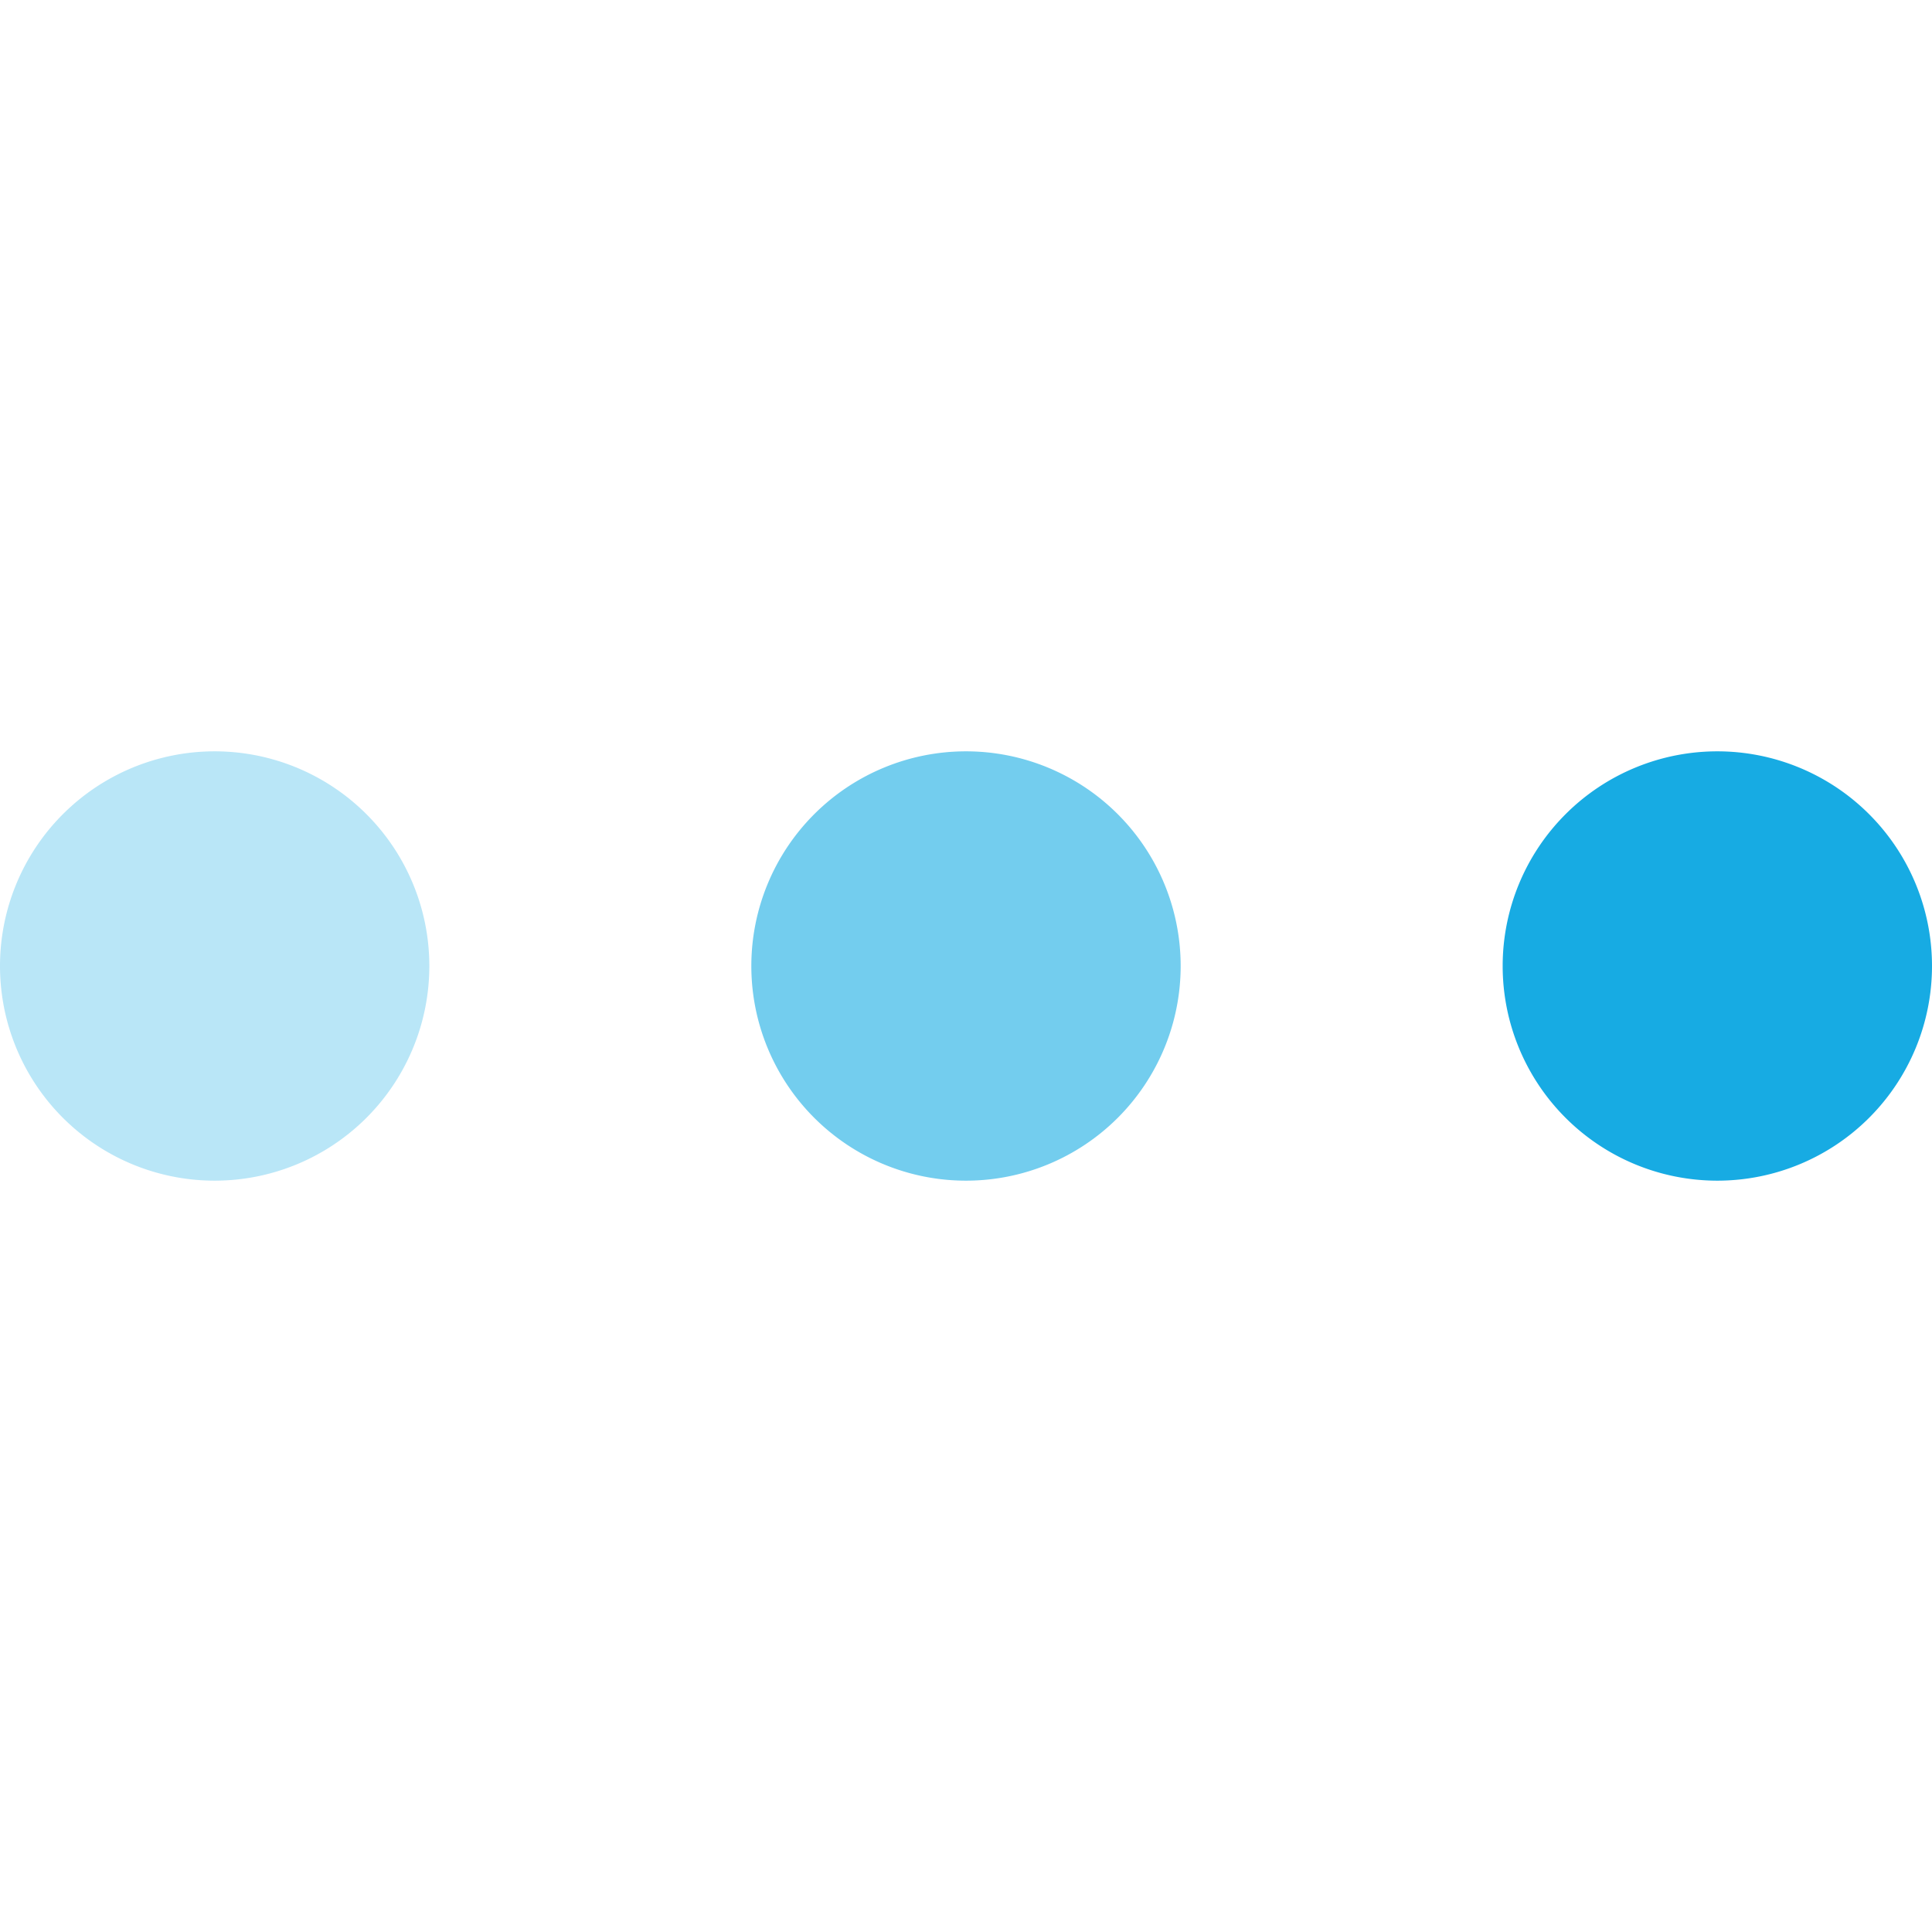 <svg t="1701282148461" class="icon" viewBox="0 0 1024 1024" version="1.1" xmlns="http://www.w3.org/2000/svg" p-id="14748" data-spm-anchor-id="a313x.search_index.0.i20.26343a81crd1SE" width="128" height="128"><path d="M113.778 512m-113.778 0a113.778 113.778 0 1 0 227.556 0 113.778 113.778 0 1 0-227.556 0Z" fill="#17abe3" opacity=".3" p-id="14749" data-spm-anchor-id="a313x.search_index.0.i21.26343a81crd1SE" class="selected"></path><path d="M910.222 512m-113.778 0a113.778 113.778 0 1 0 227.556 0 113.778 113.778 0 1 0-227.556 0Z" fill="#17abe3" p-id="14750" data-spm-anchor-id="a313x.search_index.0.i23.26343a81crd1SE" class="selected"></path><path d="M512 512m-113.778 0a113.778 113.778 0 1 0 227.556 0 113.778 113.778 0 1 0-227.556 0Z" fill="#17abe3" opacity=".6" p-id="14751" data-spm-anchor-id="a313x.search_index.0.i22.26343a81crd1SE" class="selected"></path></svg>
